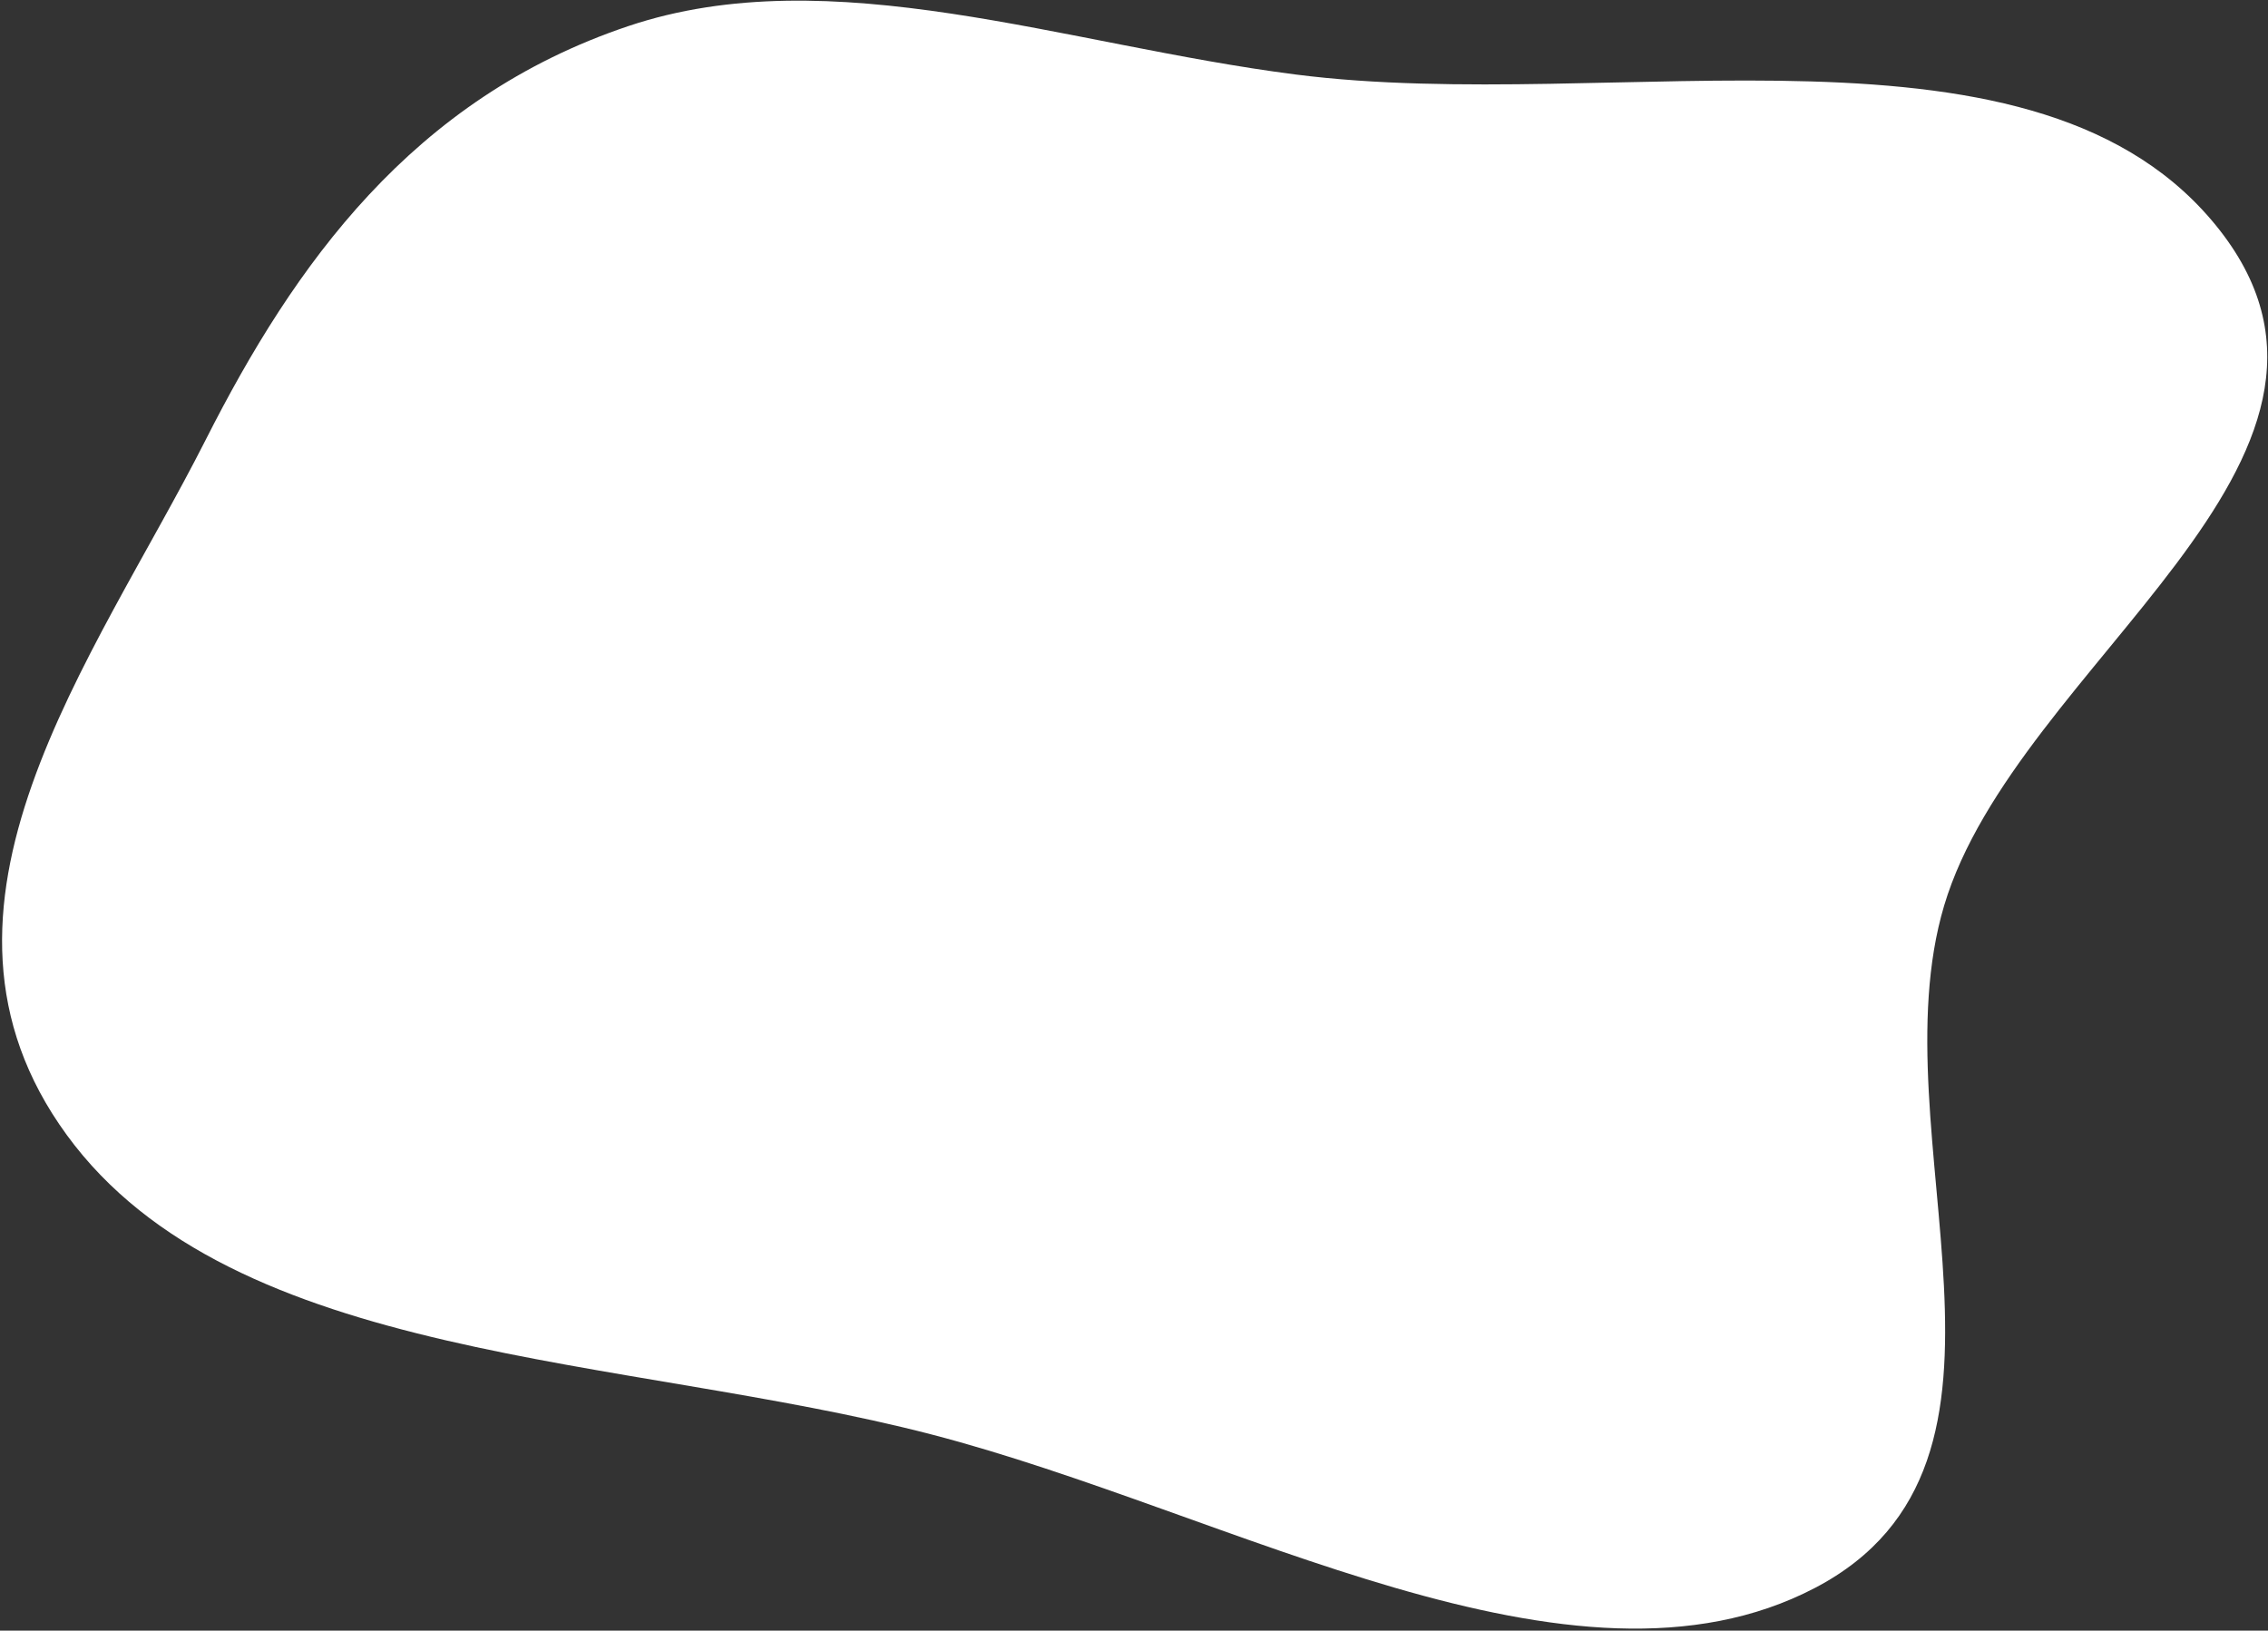 <svg width="662" height="476" viewBox="0 0 662 476" fill="none" xmlns="http://www.w3.org/2000/svg">
<rect x="0" y="0" width="662" height="476" fill="#333333" stroke="none"/>
<path fill-rule="evenodd" clip-rule="evenodd" d="M567.468 264.364C547.398 331.628 599.977 426.892 529.693 463.573C459.056 500.439 359.804 441.528 271.751 418.7C182.047 395.444 68.101 397.965 19.483 331.301C-28.989 264.837 27.383 192.852 60.034 128.398C85.861 77.415 120.275 28.786 183.464 7.598C242.621 -12.238 310.654 13.078 378.116 21.741C471.891 33.784 595.414 -0.067 647.948 67.247C700.342 134.381 588.5 193.876 567.468 264.364Z" fill="white"/>
</svg>
